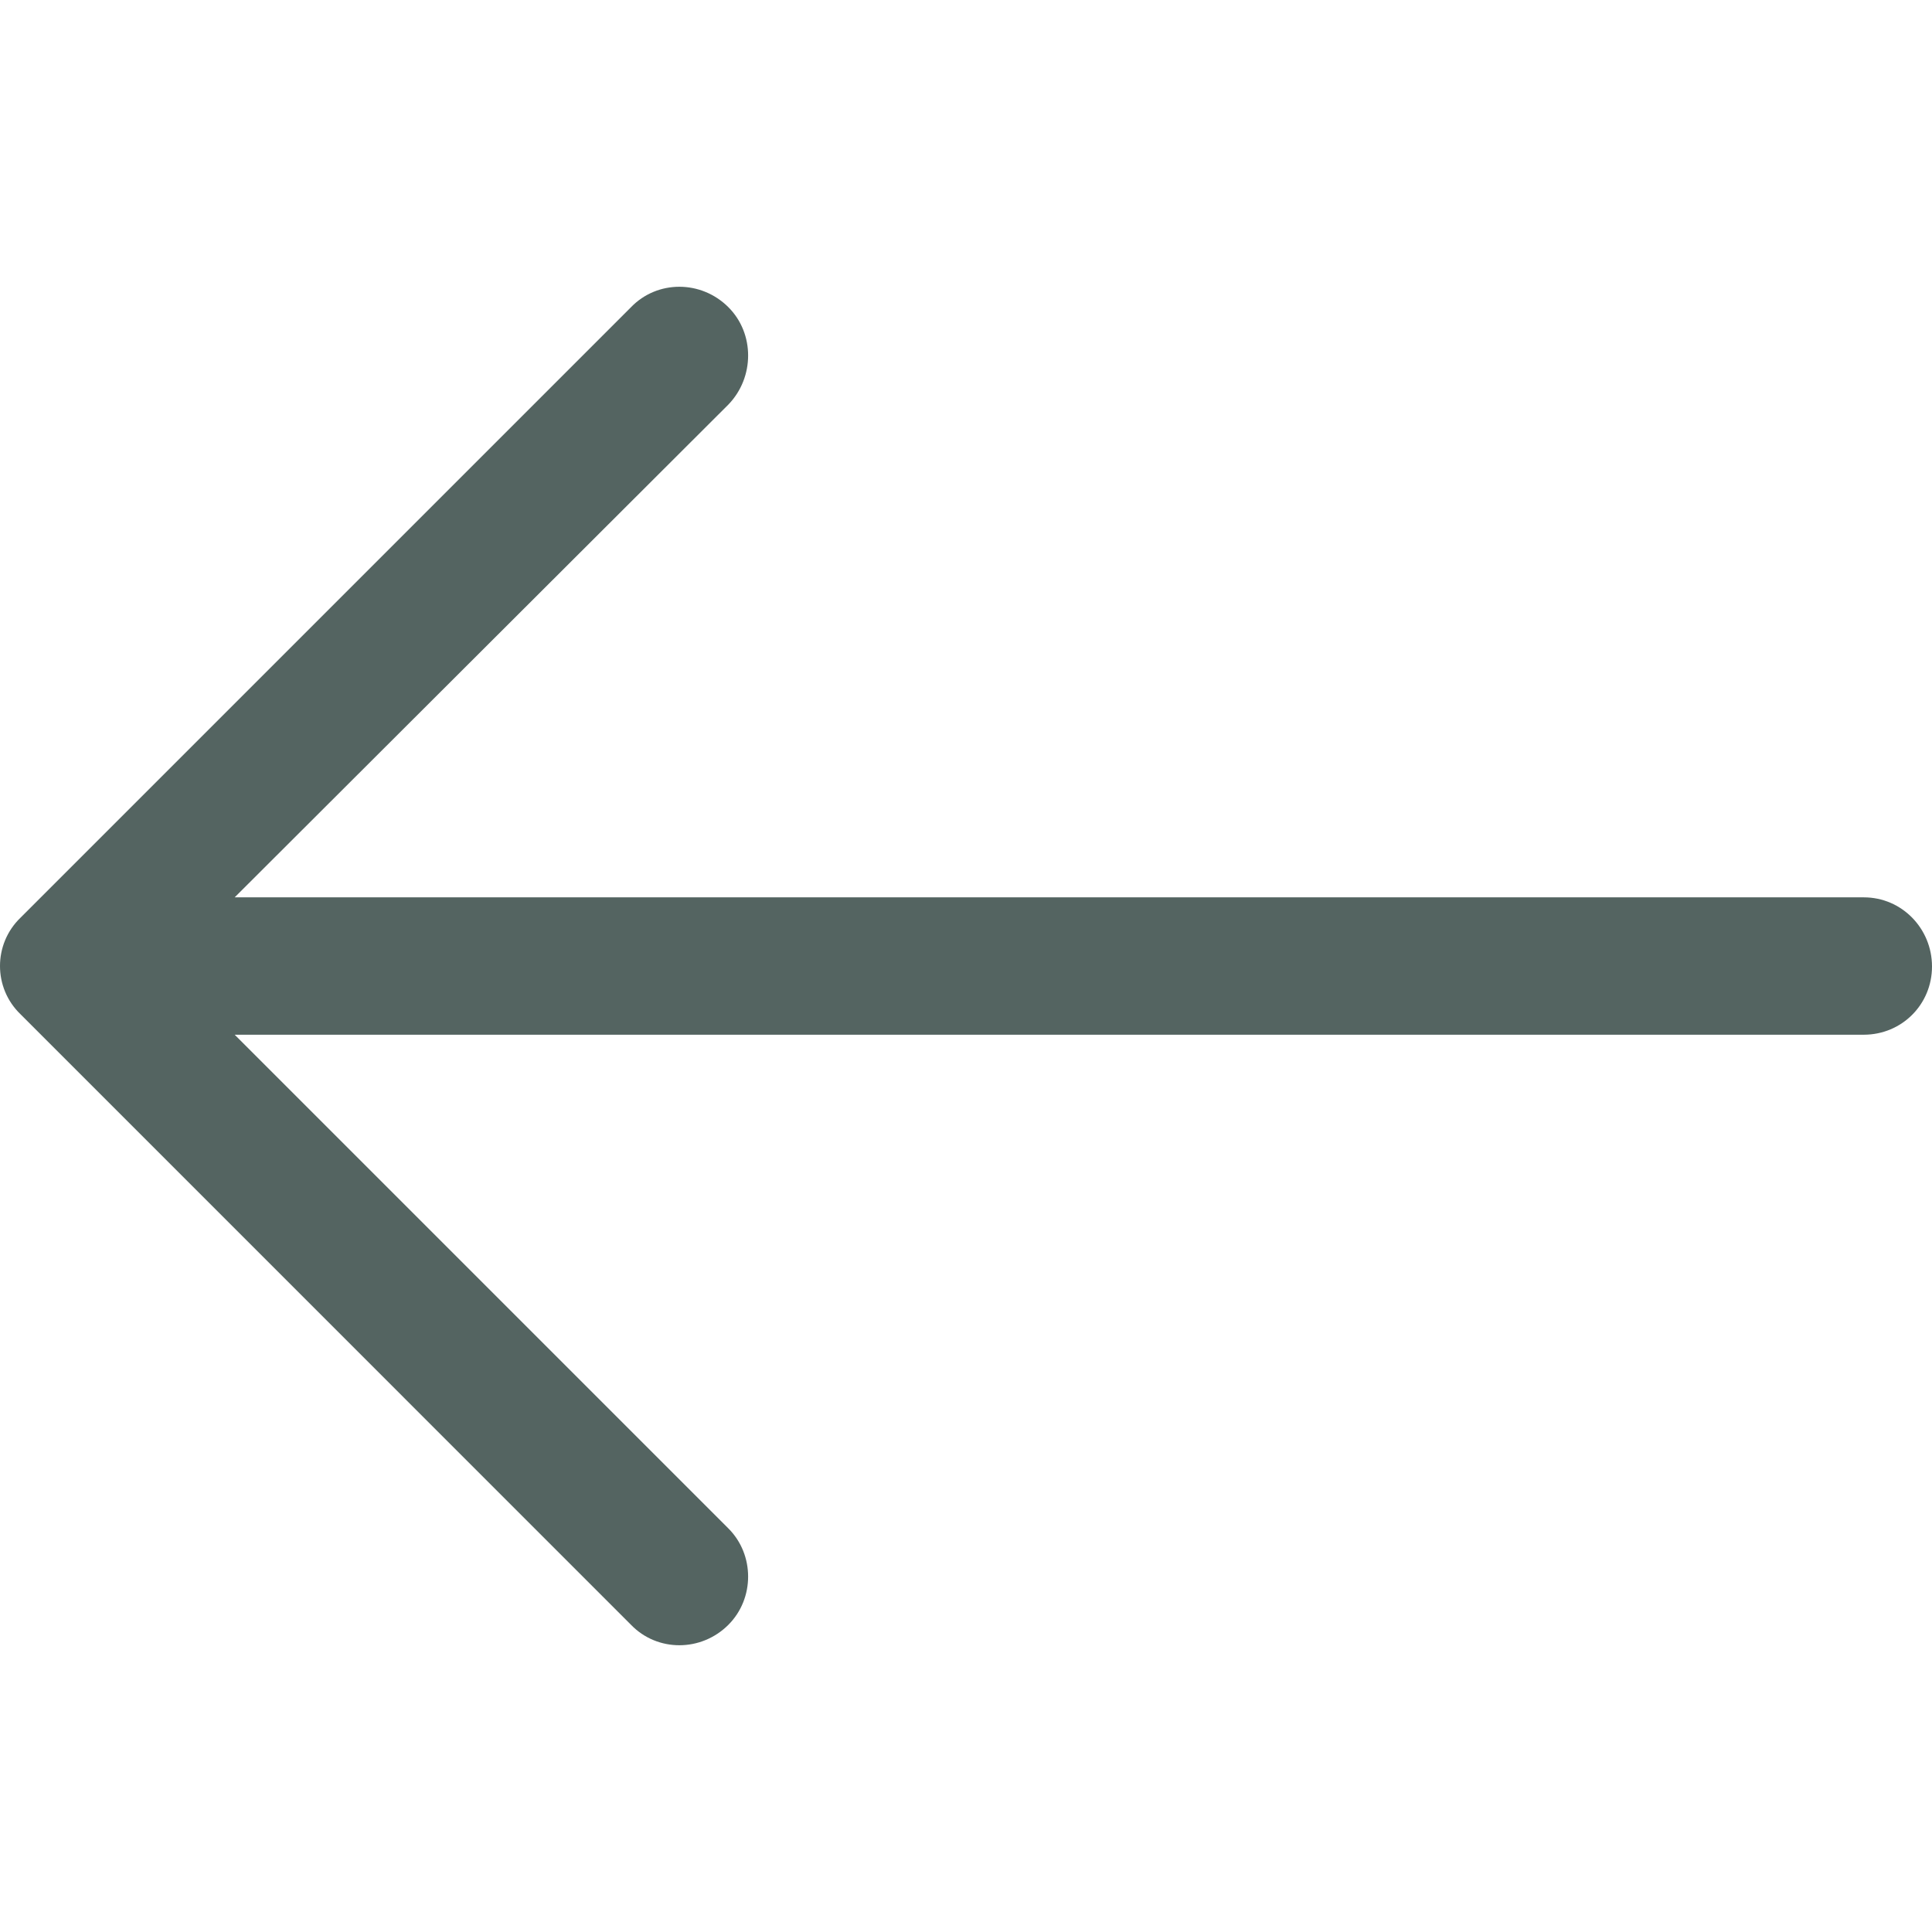<?xml version="1.0" encoding="utf-8"?>
<!-- Generator: Adobe Illustrator 15.0.0, SVG Export Plug-In . SVG Version: 6.00 Build 0)  -->
<!DOCTYPE svg PUBLIC "-//W3C//DTD SVG 1.1//EN" "http://www.w3.org/Graphics/SVG/1.1/DTD/svg11.dtd">
<svg version="1.1" id="Capa_1" xmlns="http://www.w3.org/2000/svg" xmlns:xlink="http://www.w3.org/1999/xlink" x="0px" y="0px"
	 width="512px" height="512px" viewBox="0 0 512 512" enable-background="new 0 0 512 512" xml:space="preserve">
<path fill="#546461" d="M167.225,430.591c6.975,7.22,18.584,7.22,25.803,0c6.976-6.975,6.976-18.584,0-25.543L62.192,274.211
	h431.745c10.064-0.017,18.063-8.016,18.063-18.08s-7.999-18.324-18.063-18.325H62.192l130.837-130.594
	c6.976-7.219,6.976-18.844,0-25.803c-7.219-7.22-18.844-7.22-25.803,0L5.415,243.22c-7.22,6.976-7.22,18.585,0,25.543
	L167.225,430.591z"/>
</svg>
